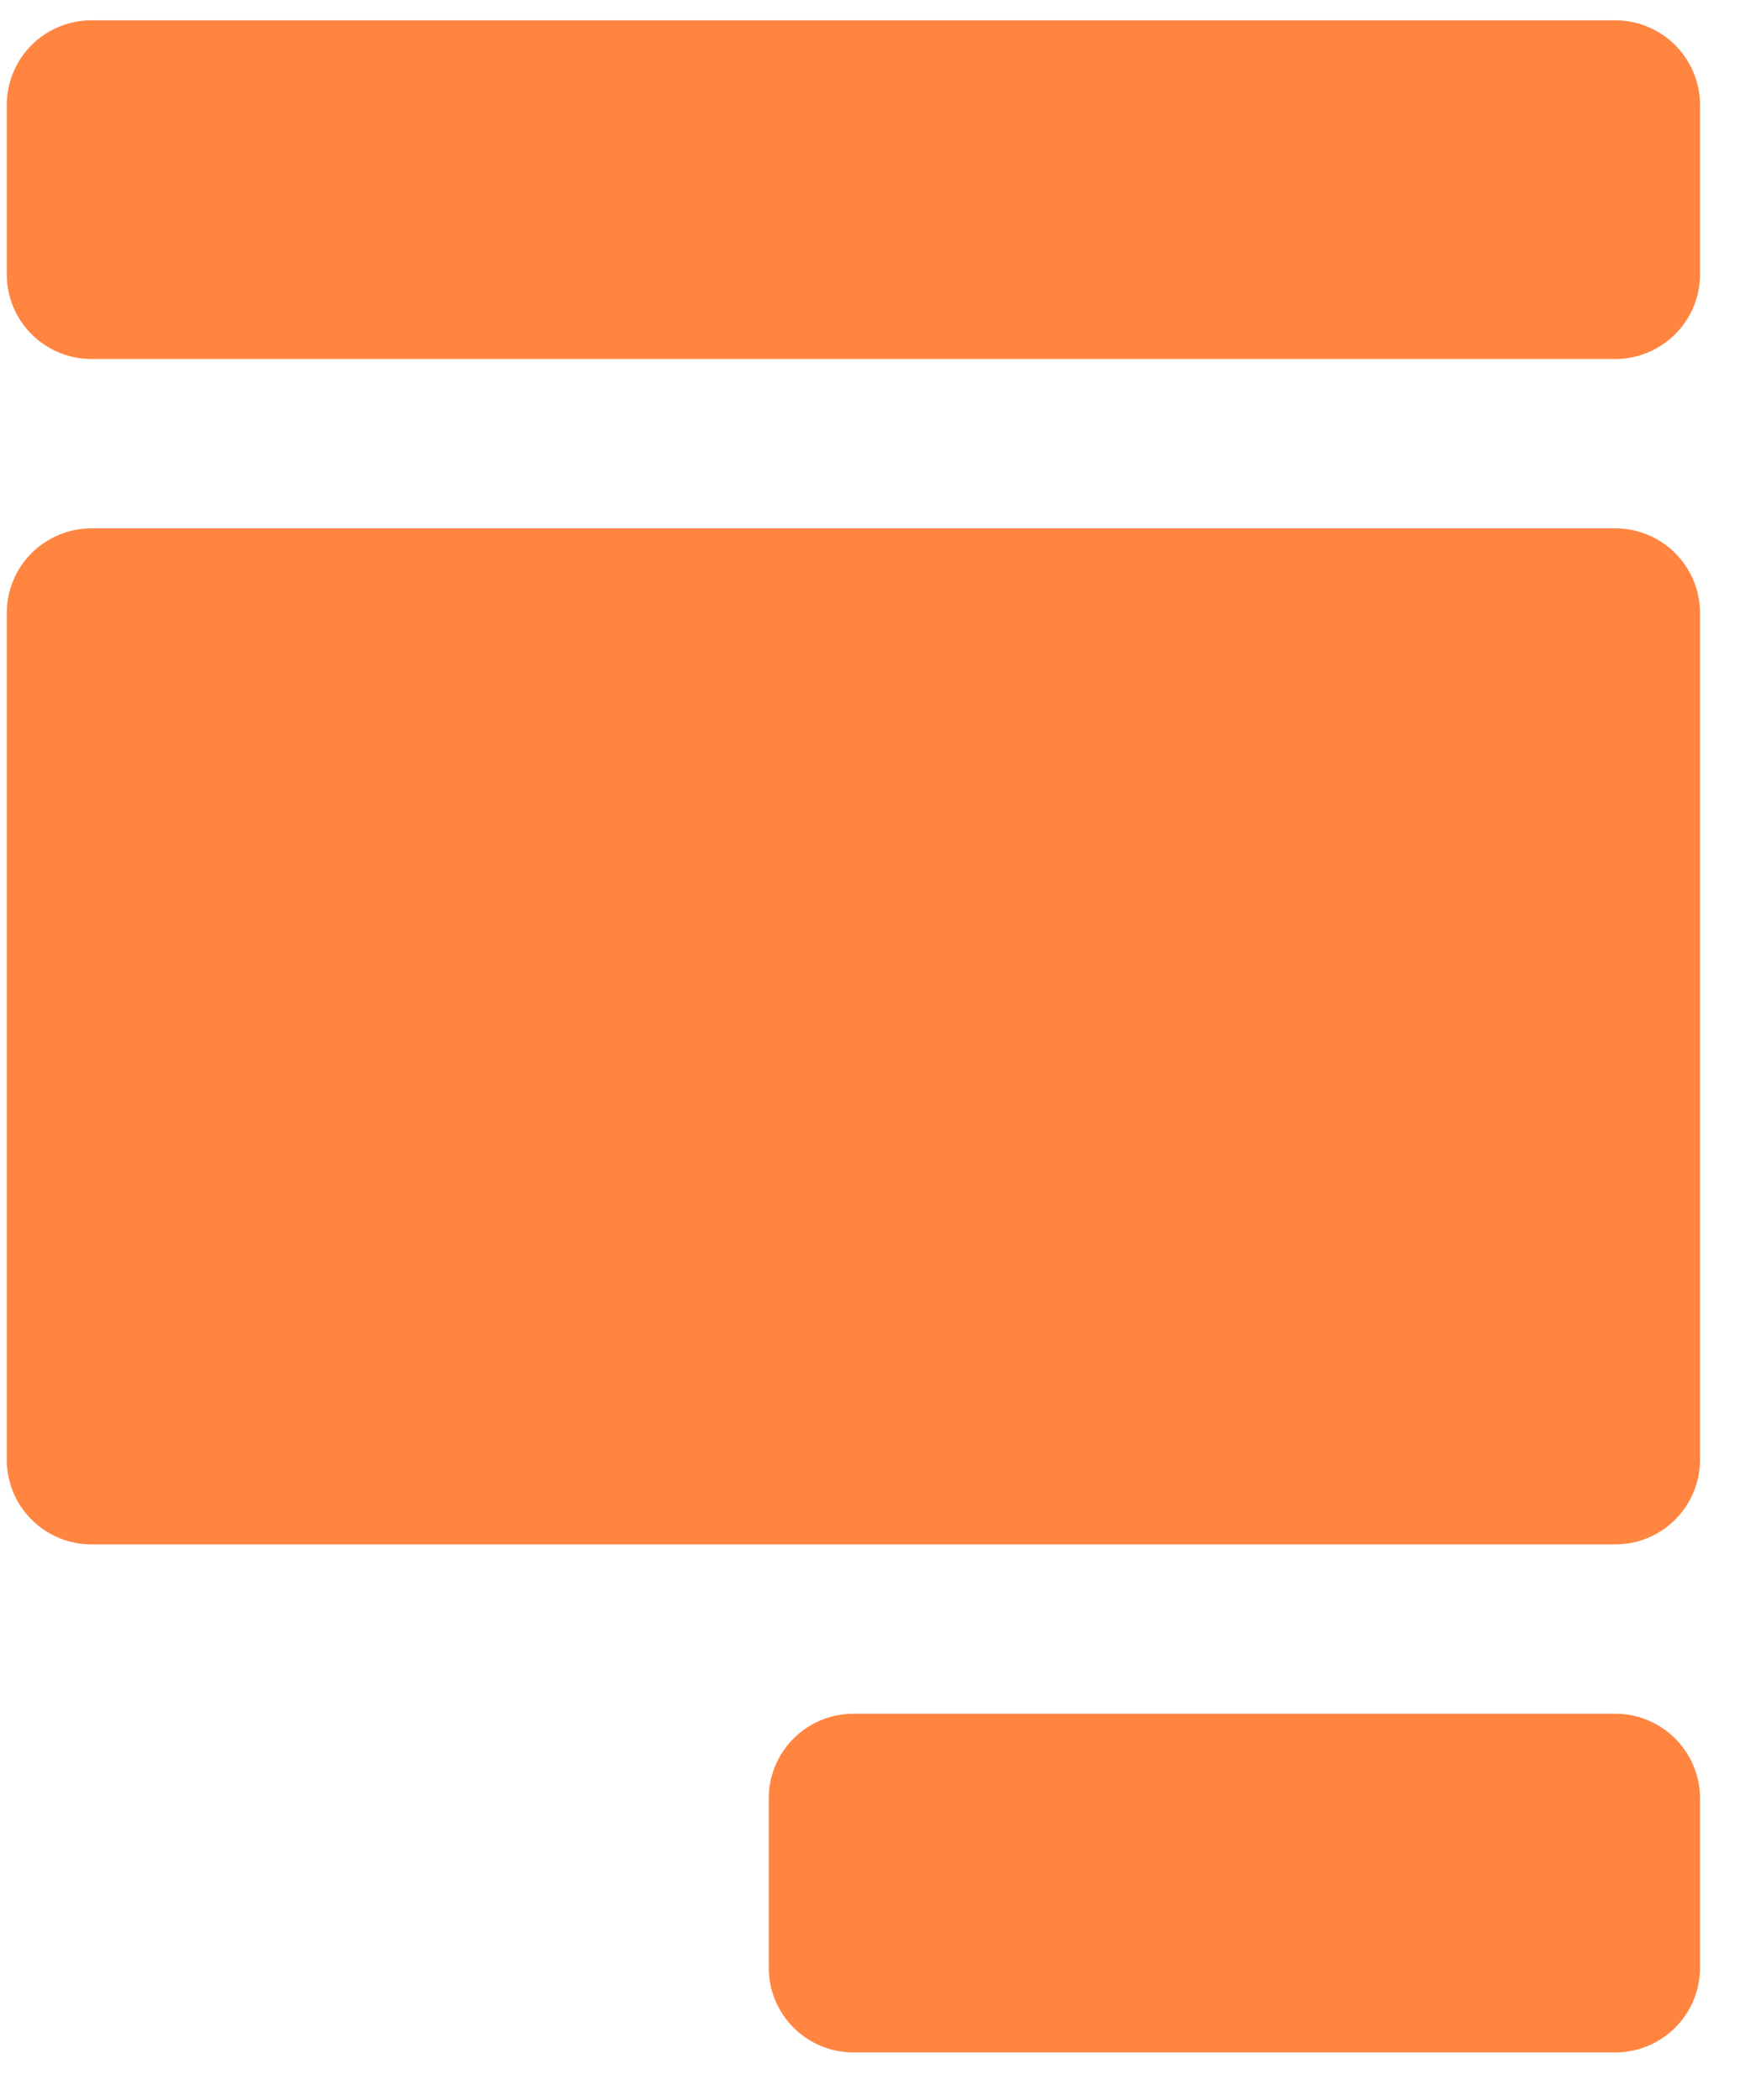 <svg width="26" height="31" viewBox="0 0 26 31" fill="none" xmlns="http://www.w3.org/2000/svg">
<path d="M23.85 30.3H12.6C12.268 30.3 11.95 30.169 11.716 29.934C11.481 29.7 11.35 29.382 11.35 29.05V26.55C11.35 26.219 11.481 25.901 11.716 25.666C11.95 25.432 12.268 25.3 12.6 25.3H23.85C24.181 25.3 24.499 25.432 24.733 25.666C24.968 25.901 25.1 26.219 25.1 26.55V29.05C25.1 29.382 24.968 29.7 24.733 29.934C24.499 30.169 24.181 30.3 23.85 30.3Z" fill="#FF8541"/>
<path d="M23.85 0.3H1.35C1.018 0.3 0.7 0.432 0.466 0.666C0.231 0.901 0.1 1.219 0.1 1.55V4.05C0.1 4.382 0.231 4.7 0.466 4.934C0.7 5.168 1.018 5.3 1.35 5.3H23.85C24.181 5.3 24.499 5.168 24.733 4.934C24.968 4.7 25.1 4.382 25.1 4.05V1.55C25.1 1.219 24.968 0.901 24.733 0.666C24.499 0.432 24.181 0.3 23.85 0.3Z" fill="#FF8541"/>
<path d="M23.85 7.8H1.35C1.018 7.8 0.7 7.932 0.466 8.166C0.231 8.401 0.1 8.719 0.1 9.05V21.55C0.1 21.882 0.231 22.2 0.466 22.434C0.7 22.668 1.018 22.8 1.35 22.8H23.85C24.181 22.8 24.499 22.668 24.733 22.434C24.968 22.2 25.1 21.882 25.1 21.55V9.05C25.1 8.719 24.968 8.401 24.733 8.166C24.499 7.932 24.181 7.8 23.85 7.8Z" fill="#FF8541"/>
</svg>
